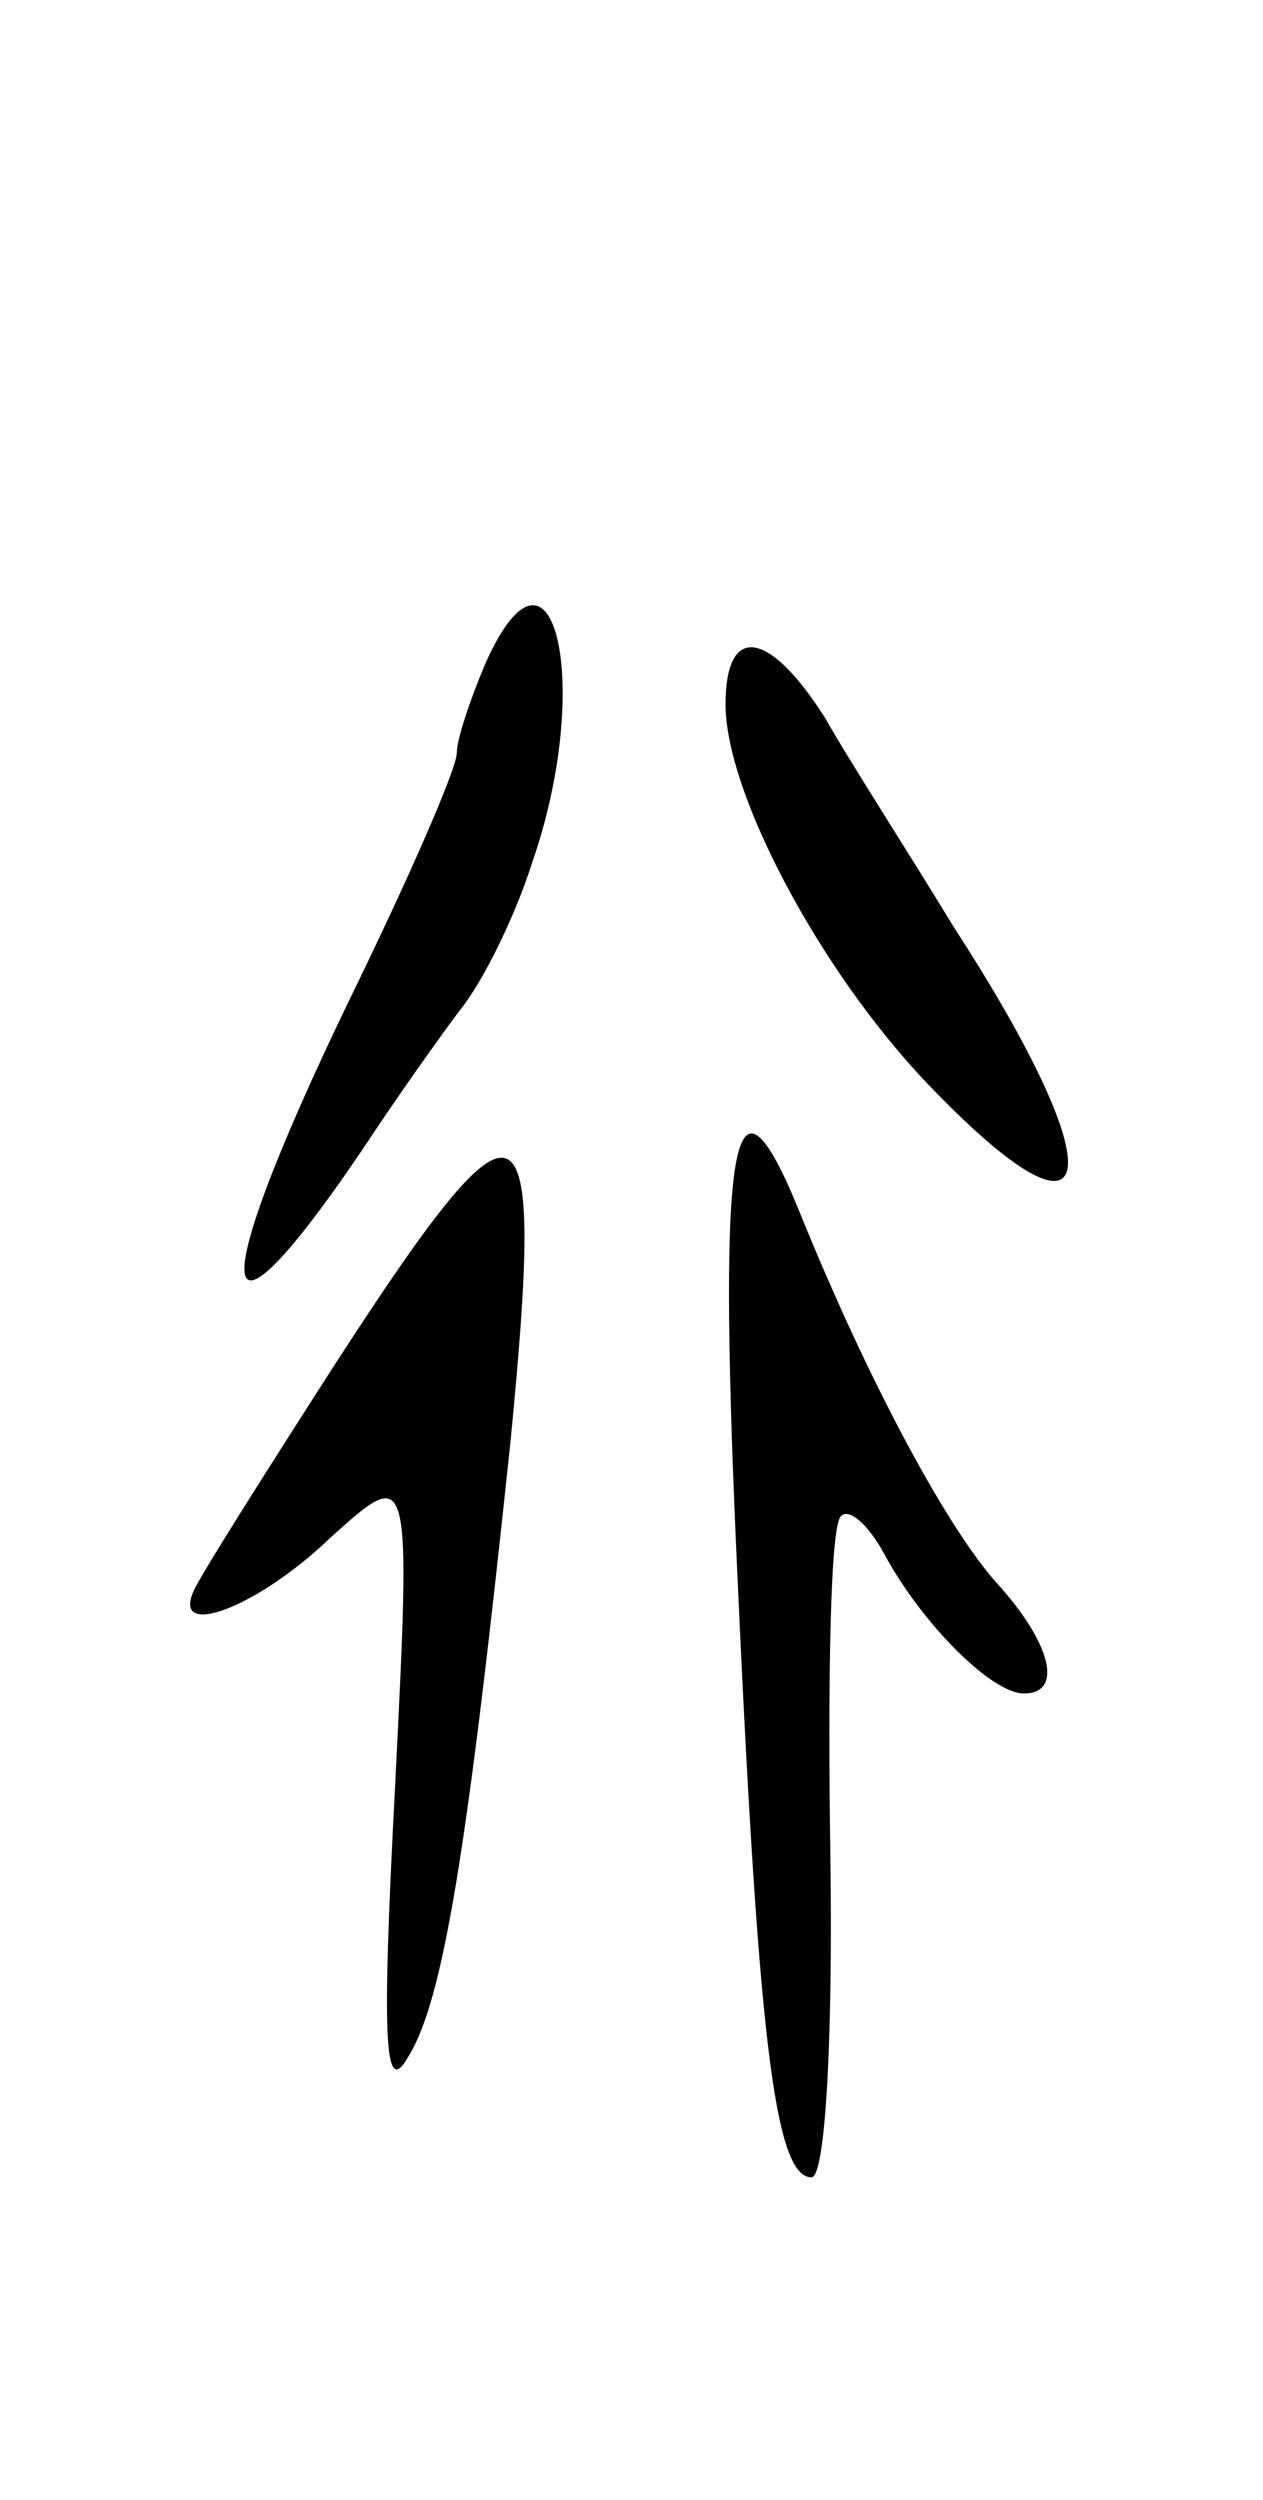 <svg version="1.0" xmlns="http://www.w3.org/2000/svg"
 width="47pt" height="93pt" viewBox="0 0 47 93"
 preserveAspectRatio="xMidYMid meet">
<g transform="translate(0,93) scale(0.1,-0.1)"
fill="#000000" stroke="none">
<path d="M181 684 c-6 -14 -11 -29 -11 -34 0 -6 -18 -47 -40 -92 -56 -116 -51
-140 10 -48 8 12 22 32 31 44 9 11 21 36 27 55 23 66 8 130 -17 75z"/>
<path d="M270 668 c0 -33 35 -99 75 -141 65 -68 71 -36 10 58 -17 28 -39 62
-48 78 -21 33 -37 35 -37 5z"/>
<path d="M274 353 c8 -179 14 -233 28 -233 5 0 8 49 7 120 -1 66 0 123 4 126
3 3 10 -3 16 -14 14 -26 40 -52 52 -52 15 0 10 19 -10 41 -18 20 -47 73 -73
137 -25 62 -31 33 -24 -125z"/>
<path d="M125 423 c-27 -42 -51 -80 -53 -85 -8 -18 24 -6 51 20 30 27 30 27
24 -93 -5 -95 -4 -116 5 -100 13 21 22 77 38 229 13 133 5 137 -65 29z"/>
</g>
</svg>
